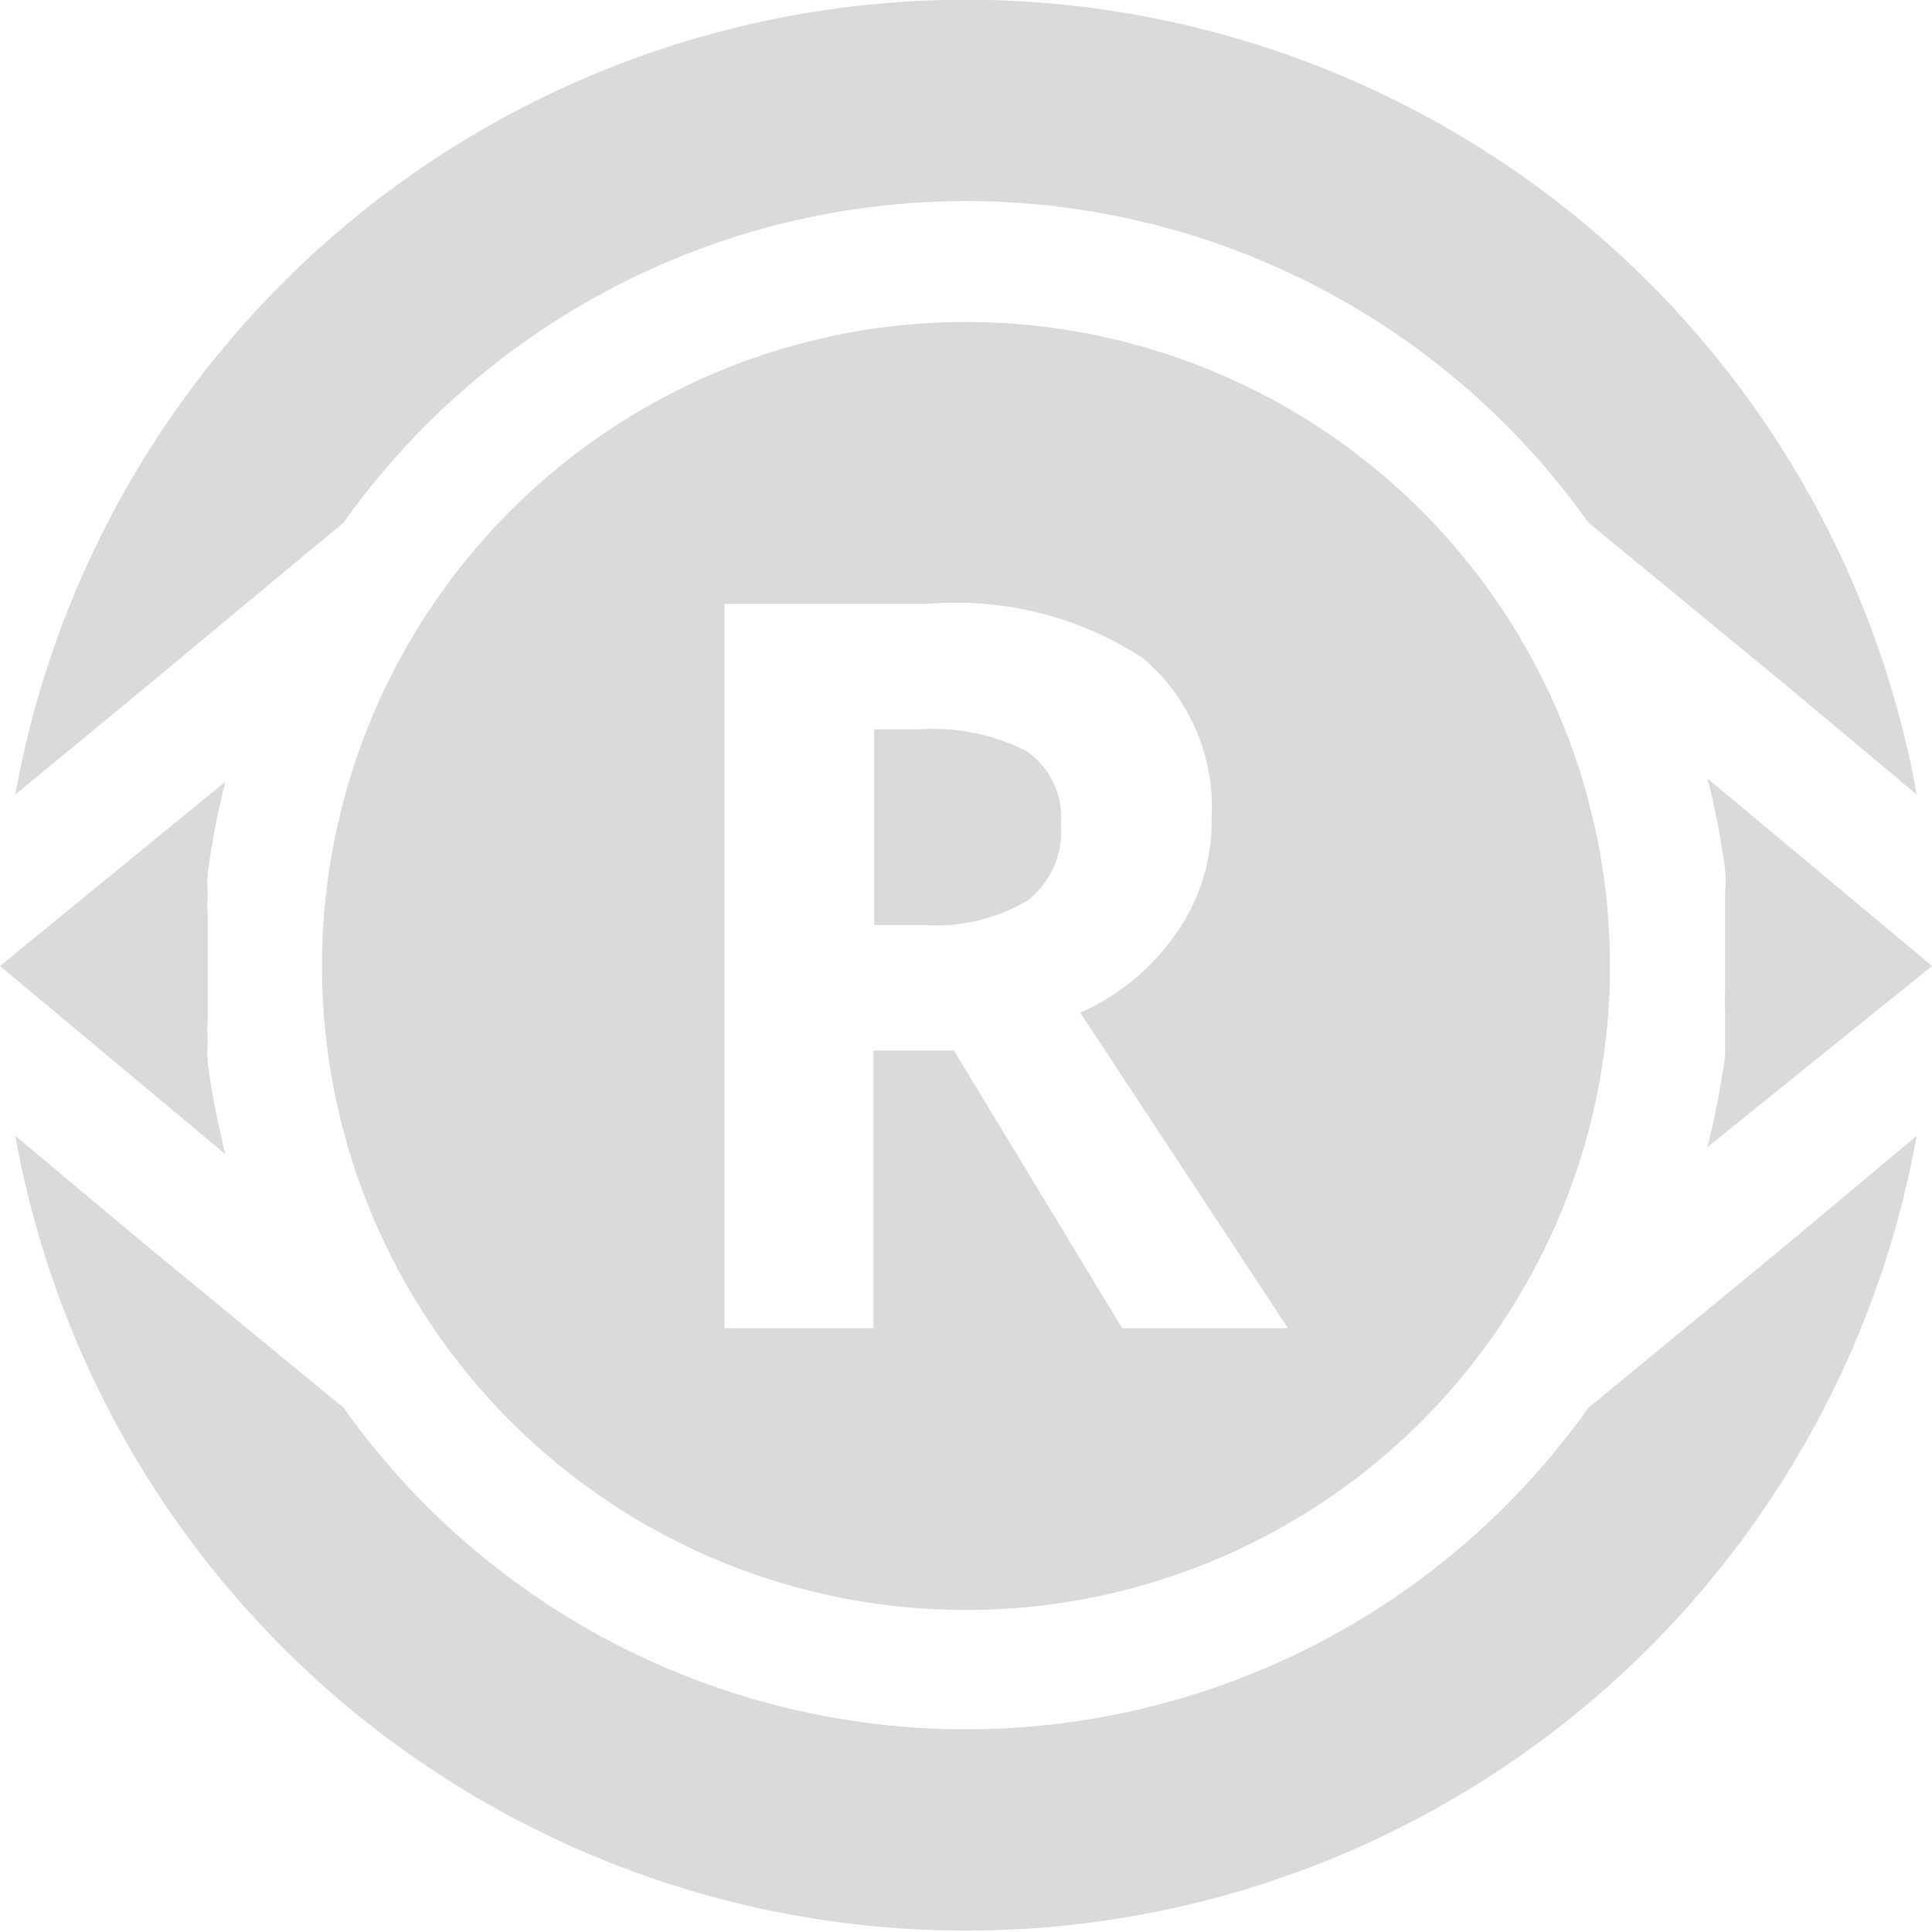 <svg id="Layer_1" data-name="Layer 1" xmlns="http://www.w3.org/2000/svg" viewBox="0 0 24 24"><title>ps_r-hor</title><path d="M23.81,14.11l-1.65,1.38-2.43,2a9.48,9.48,0,0,1-15.46,0l-2.43-2L.19,14.11a12,12,0,0,0,23.62,0Z" fill="#dadada"/><path d="M2.8,14.33a9.16,9.16,0,0,1-.22-1.14.06.06,0,0,1,0,0,2.06,2.06,0,0,1,0-.26,2.83,2.83,0,0,1,0-.29c0-.08,0-.18,0-.26V12c0-.11,0-.23,0-.34s0-.18,0-.26a2.64,2.64,0,0,1,0-.29,2.06,2.06,0,0,1,0-.26.08.08,0,0,1,0,0,10.44,10.44,0,0,1,.22-1.14h0L0,12l2.79,2.33Z" fill="#dadada"/><path d="M24,12,21.21,9.67h0a9.16,9.16,0,0,1,.22,1.14v0a1.09,1.09,0,0,1,0,.26l0,.29c0,.08,0,.18,0,.26s0,.23,0,.34,0,.23,0,.34a2.26,2.26,0,0,0,0,.26l0,.29,0,.26v0a10.44,10.44,0,0,1-.22,1.14h0Z" fill="#dadada"/><path d="M4.27,6.49a9.48,9.48,0,0,1,15.46,0l2.43,2,1.65,1.38a12,12,0,0,0-23.62,0L1.84,8.51Z" fill="#dadada"/><path d="M11.42,9.06h-.56v2.43h.6a2.25,2.25,0,0,0,1.3-.3,1.09,1.09,0,0,0,.42-.95,1,1,0,0,0-.43-.91A2.57,2.57,0,0,0,11.42,9.06Z" fill="#dadada"/><path d="M12,4a8,8,0,1,0,8,8A8,8,0,0,0,12,4Zm1.94,12.5-2.09-3.45h-1V16.5H9v-9h2.55a4.24,4.24,0,0,1,2.64.67,2.42,2.42,0,0,1,.86,2,2.38,2.38,0,0,1-.43,1.41,2.84,2.84,0,0,1-1.2,1L16,16.5Z" fill="#dadada"/></svg>